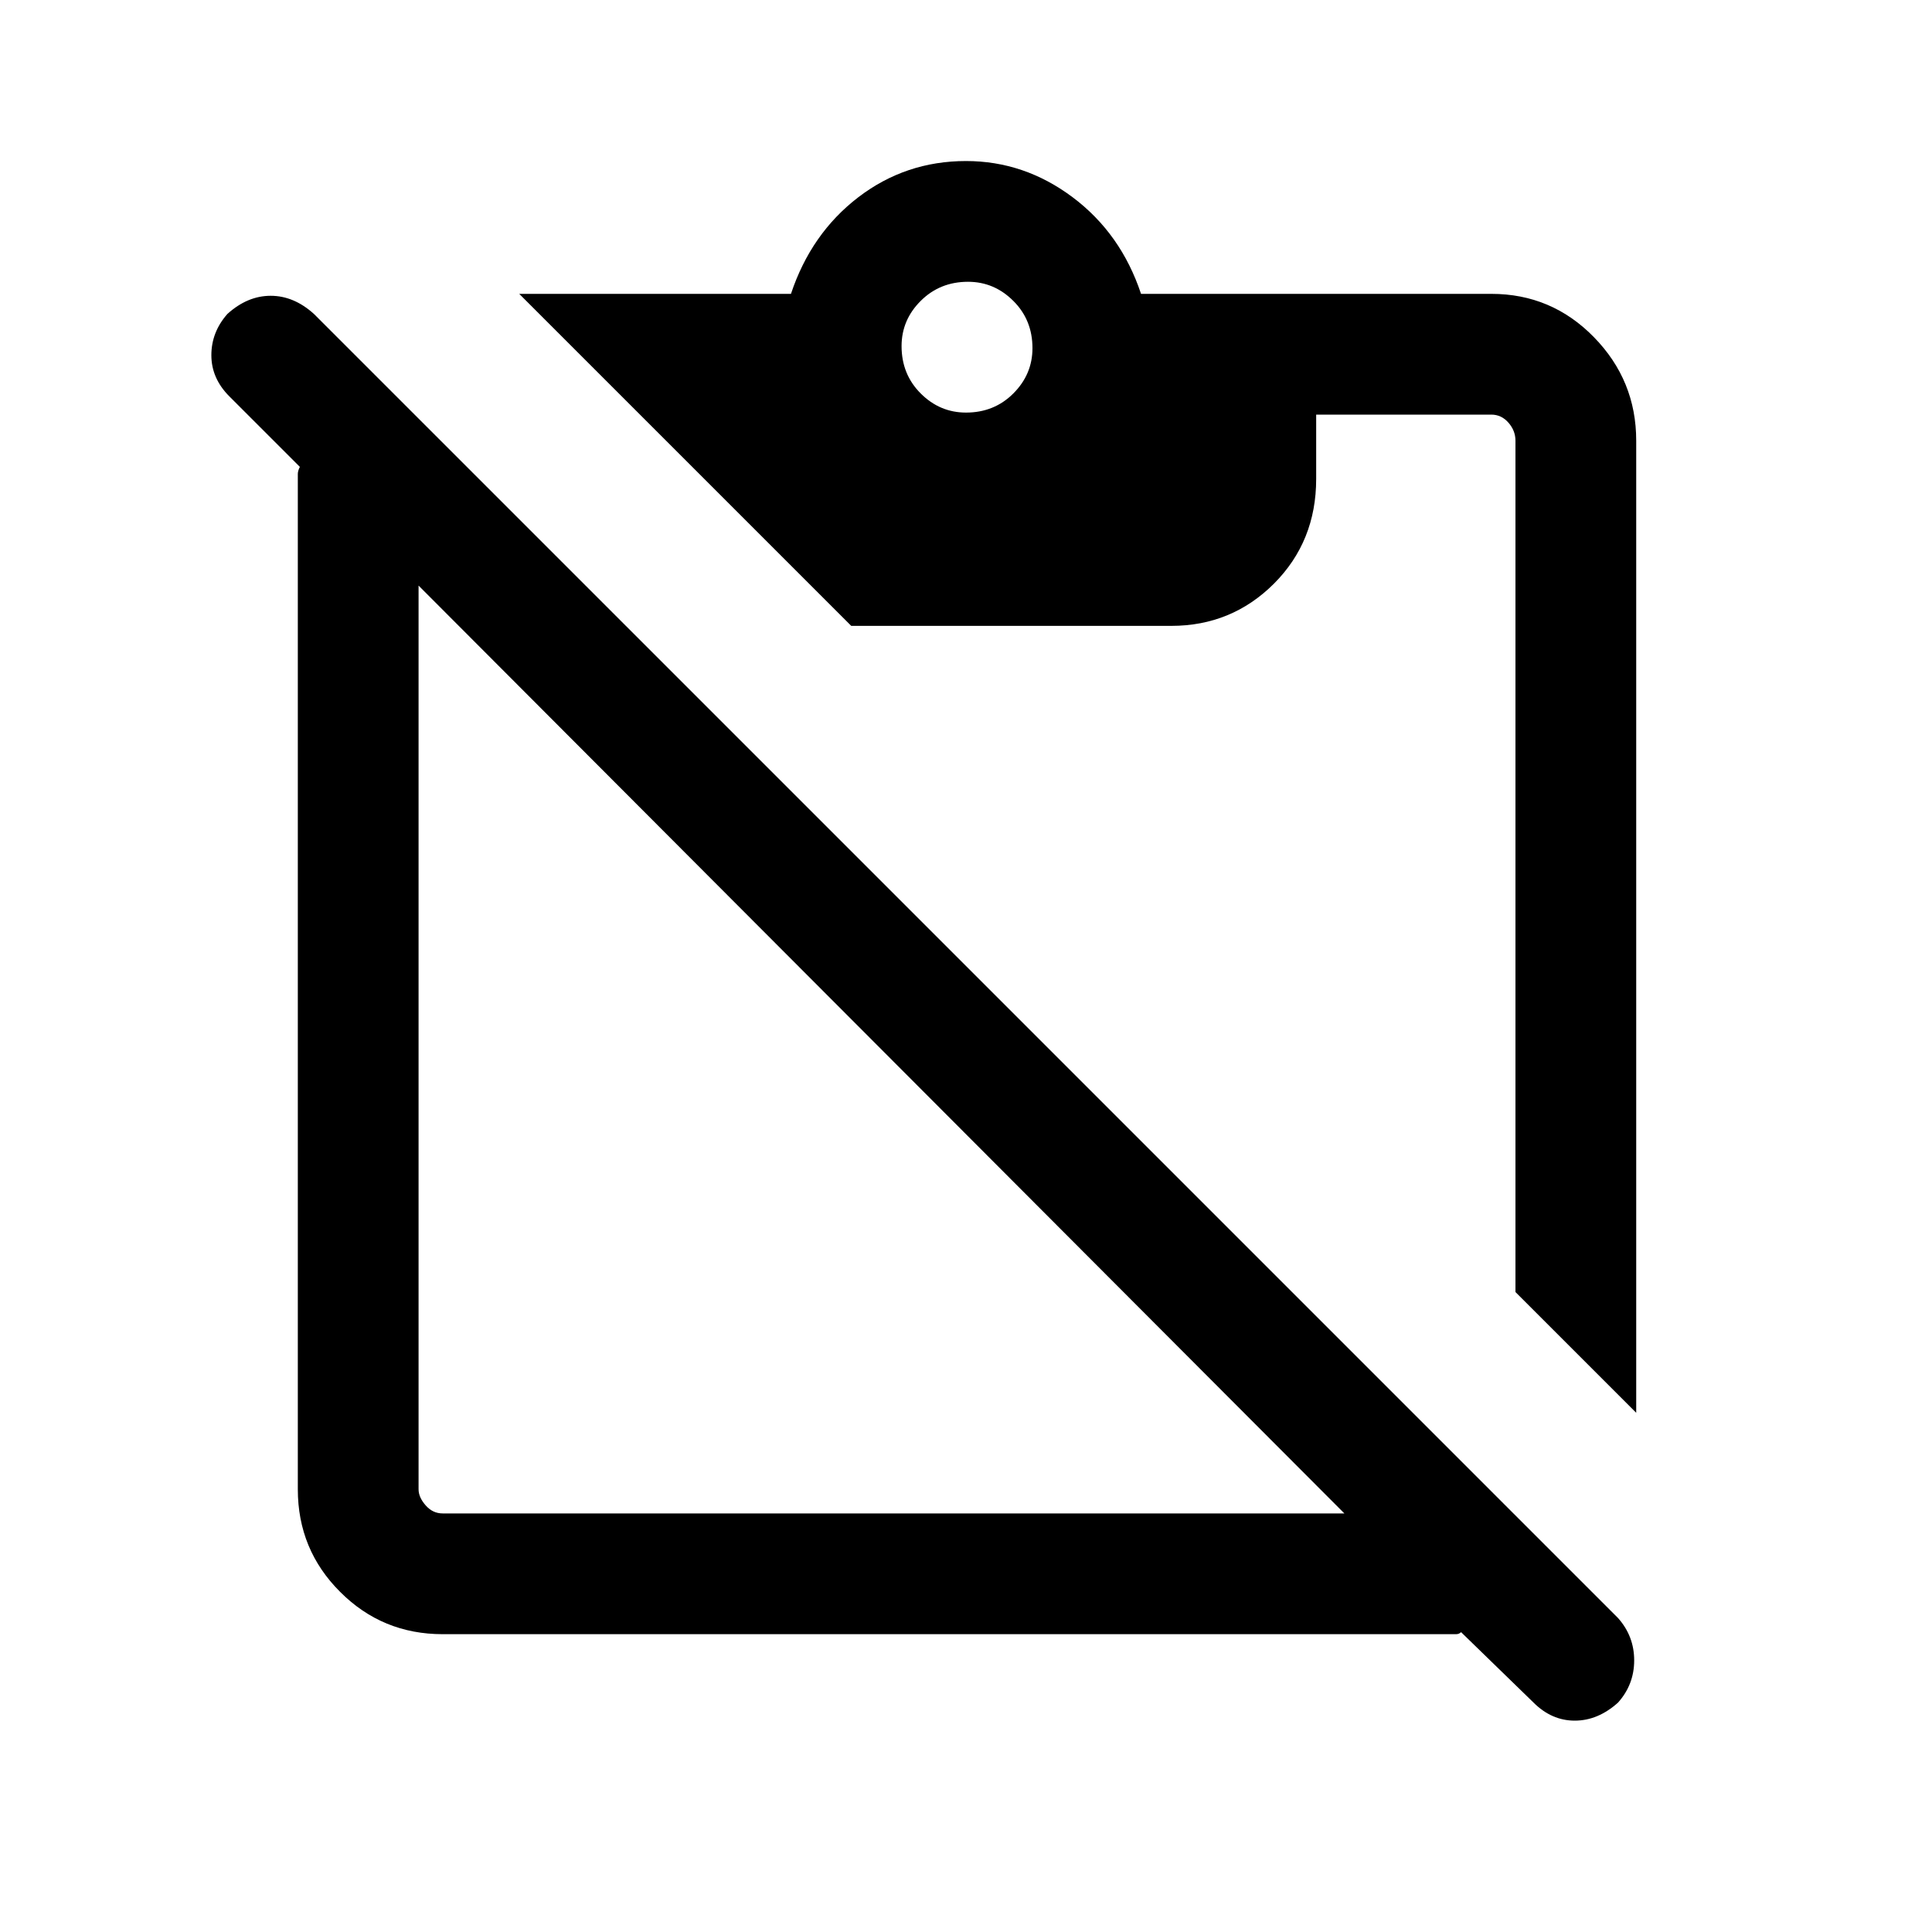 <svg xmlns="http://www.w3.org/2000/svg" height="20" width="20"><path d="M4.583 16.917q-.625 0-1.062-.438-.438-.437-.438-1.062V4.906q0-.031.021-.073l-.729-.729q-.187-.187-.187-.427 0-.239.166-.427.208-.188.448-.188.24 0 .448.188l13.5 13.5q.167.188.167.438t-.167.437q-.208.187-.448.187-.24 0-.427-.187l-.75-.729q-.021.021-.052.021H15Zm0-1.25h9.334L4.333 6.062v9.355q0 .083.073.166.073.084.177.084Zm12.355-1.042-1.25-1.25V4.562q0-.104-.073-.187t-.177-.083h-1.813v.666q0 .646-.437 1.084-.438.437-1.063.437H8.812L5.375 3.042h2.813q.208-.625.697-1 .49-.375 1.115-.375.604 0 1.104.375.5.375.708 1h3.626q.624 0 1.062.448.438.448.438 1.072ZM10 4.271q.292 0 .49-.198t.198-.469q0-.292-.198-.489-.198-.198-.469-.198-.292 0-.49.198-.198.197-.198.468 0 .292.198.49t.469.198Z"/></svg>